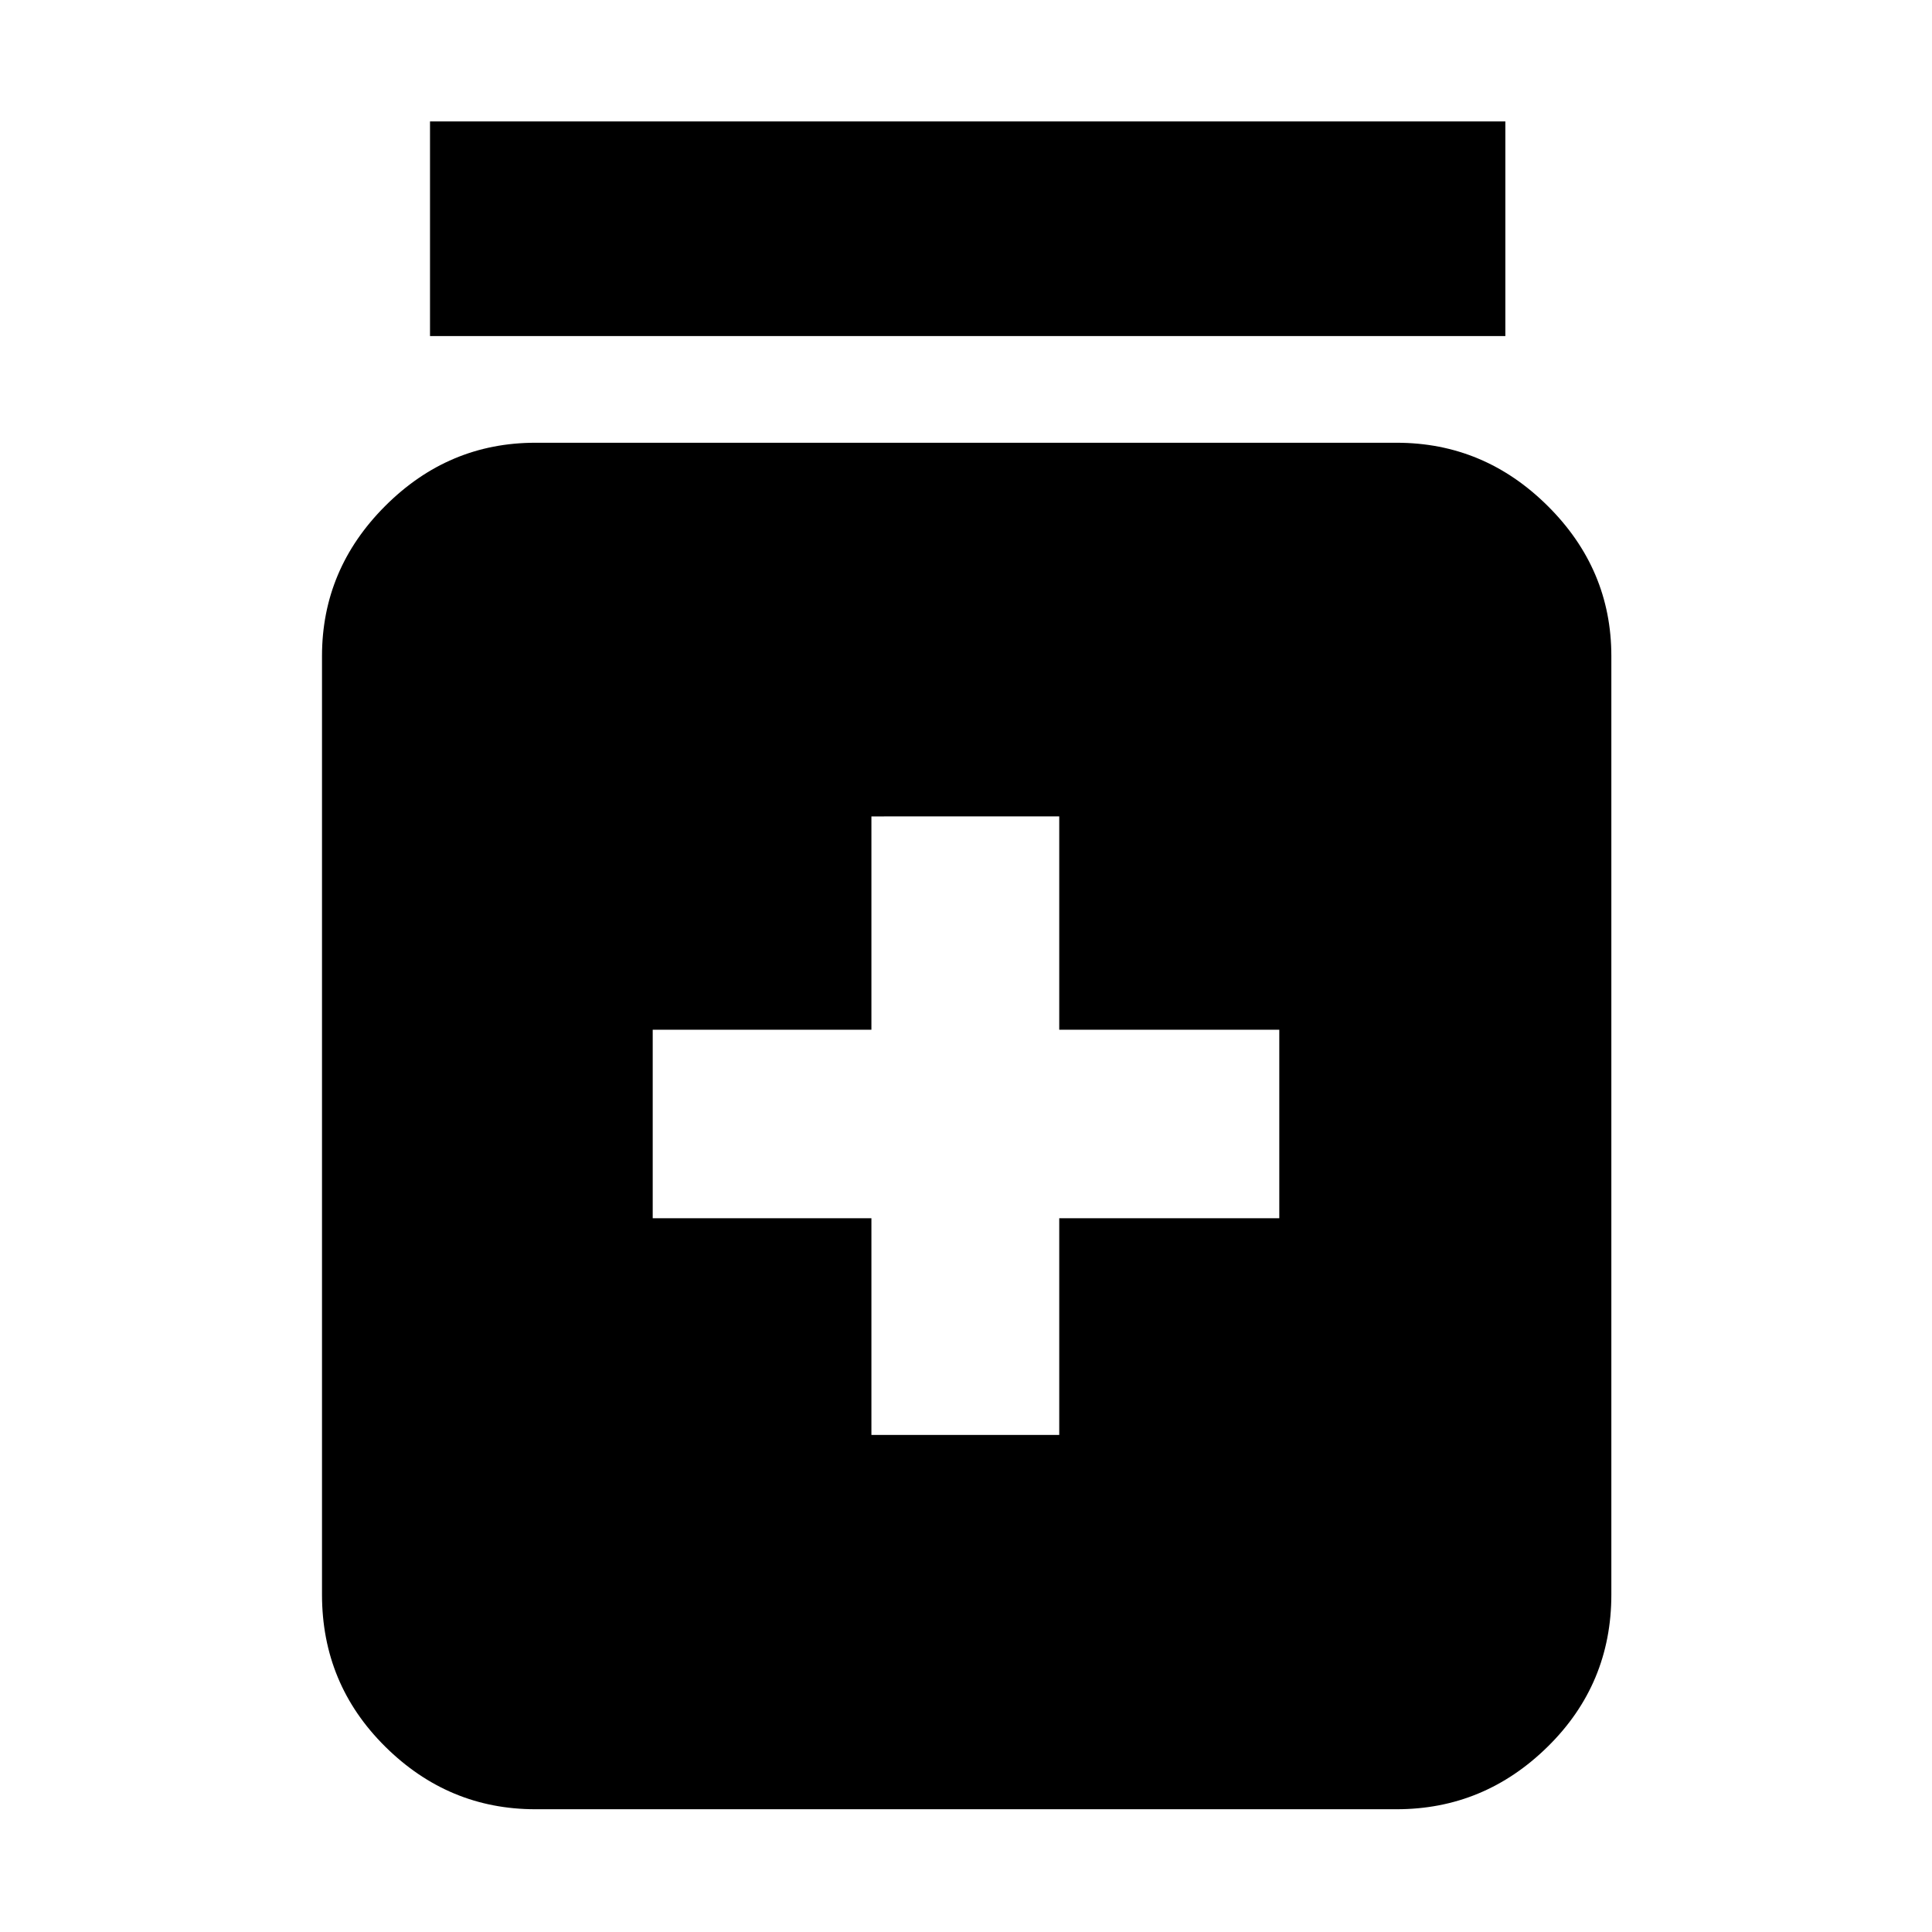 <svg xmlns="http://www.w3.org/2000/svg" height="40" viewBox="0 -960 960 960" width="40"><path d="M433-247h93.33v-107.67h109.34v-93.66H526.33v-106H433v106H324.33v93.66H433V-247ZM266-61q-43.17 0-74.59-31.11Q160-123.22 160-167.67V-634q0-43.18 31.41-74.59Q222.83-740 266-740h428q43.45 0 75.06 31.41T800.67-634v466.33q0 44.45-31.61 75.56T694-61H266Zm-52.33-732v-106.67H748V-793H213.67Z"/></svg>